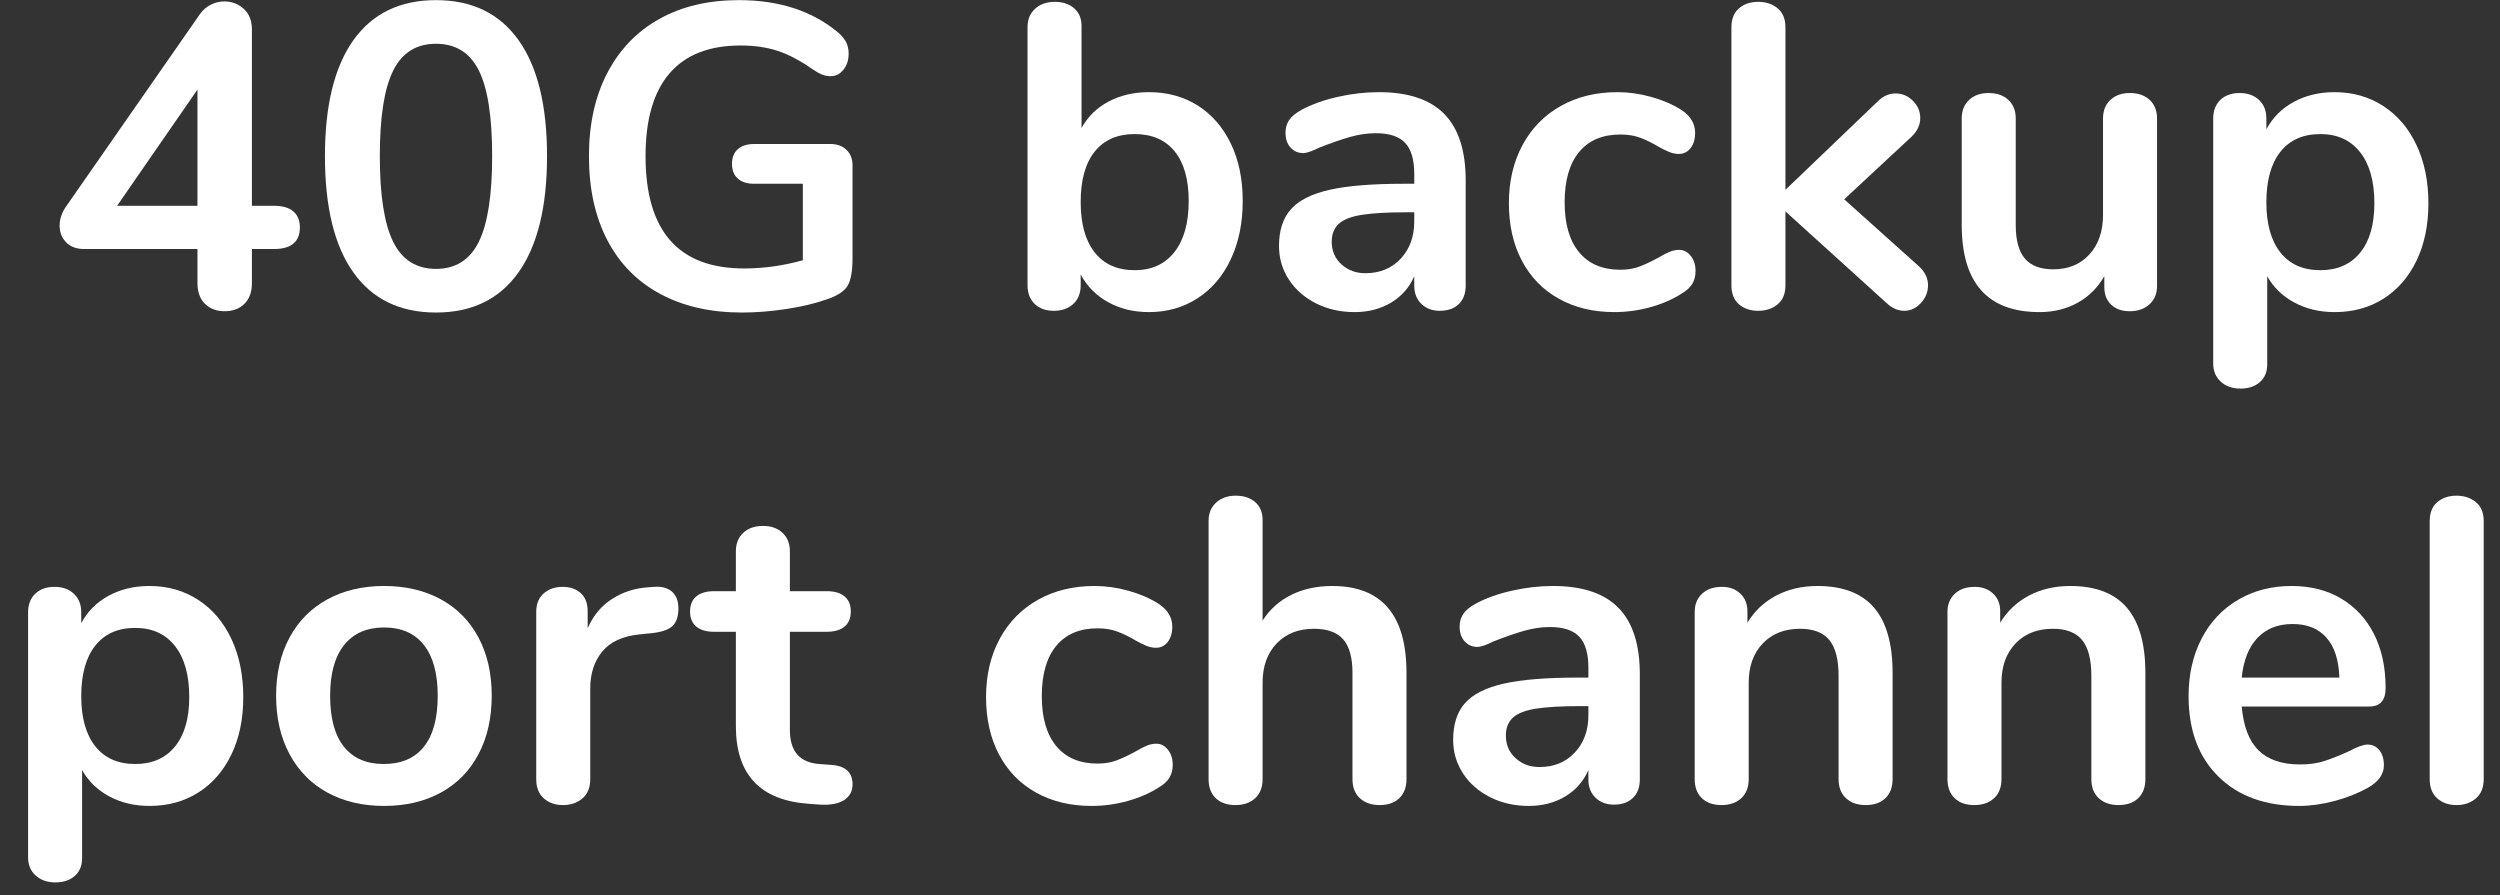 <?xml version="1.0" encoding="UTF-8" standalone="no"?>
<!DOCTYPE svg PUBLIC "-//W3C//DTD SVG 1.1//EN" "http://www.w3.org/Graphics/SVG/1.1/DTD/svg11.dtd">
<svg width="100%" height="100%" viewBox="0 0 81 29" version="1.1" xmlns="http://www.w3.org/2000/svg" xmlns:xlink="http://www.w3.org/1999/xlink" xml:space="preserve" xmlns:serif="http://www.serif.com/" style="fill-rule:evenodd;clip-rule:evenodd;stroke-linejoin:round;stroke-miterlimit:1.414;">
    <rect x="0" y="0" width="81" height="29" fill="#333333" stroke="none"/>
    <g transform="matrix(1,0,0,1,-31,-524)">
        <g transform="matrix(1,0,0,1,26,28)">
            <g id="_40G-backup-port-chan" serif:id="40G-backup-port-chan">
                <g transform="matrix(1,0,0,1,6.526,506)">
                    <path d="M7.98,-3.15C8.12,-3.029 8.19,-2.856 8.19,-2.632C8.19,-2.165 7.91,-1.932 7.35,-1.932L6.636,-1.932L6.636,-0.826C6.636,-0.537 6.554,-0.313 6.391,-0.154C6.228,0.005 6.015,0.084 5.754,0.084C5.493,0.084 5.28,0.005 5.117,-0.154C4.954,-0.313 4.872,-0.537 4.872,-0.826L4.872,-1.932L1.204,-1.932C0.952,-1.932 0.756,-2.004 0.616,-2.149C0.476,-2.294 0.406,-2.473 0.406,-2.688C0.406,-2.912 0.481,-3.127 0.63,-3.332L4.956,-9.548C5.049,-9.679 5.166,-9.779 5.306,-9.849C5.446,-9.919 5.591,-9.954 5.74,-9.954C5.983,-9.954 6.193,-9.875 6.37,-9.716C6.547,-9.557 6.636,-9.333 6.636,-9.044L6.636,-3.332L7.35,-3.332C7.63,-3.332 7.84,-3.271 7.98,-3.15ZM2.268,-3.332L4.872,-3.332L4.872,-7.098L2.268,-3.332Z" style="fill:white;fill-rule:nonzero;"/>
                    <path d="M9.926,-1.169C9.31,-2.032 9.002,-3.29 9.002,-4.942C9.002,-6.585 9.31,-7.838 9.926,-8.701C10.542,-9.564 11.433,-9.996 12.6,-9.996C13.767,-9.996 14.658,-9.564 15.274,-8.701C15.89,-7.838 16.198,-6.585 16.198,-4.942C16.198,-3.299 15.89,-2.044 15.274,-1.176C14.658,-0.308 13.767,0.126 12.6,0.126C11.433,0.126 10.542,-0.306 9.926,-1.169ZM13.986,-2.163C14.275,-2.746 14.42,-3.673 14.42,-4.942C14.42,-6.221 14.275,-7.147 13.986,-7.721C13.697,-8.295 13.235,-8.582 12.6,-8.582C11.965,-8.582 11.503,-8.293 11.214,-7.714C10.925,-7.135 10.78,-6.211 10.78,-4.942C10.78,-3.673 10.925,-2.746 11.214,-2.163C11.503,-1.58 11.965,-1.288 12.6,-1.288C13.235,-1.288 13.697,-1.58 13.986,-2.163Z" style="fill:white;fill-rule:nonzero;"/>
                    <path d="M25.9,-5.145C26.031,-5.019 26.096,-4.853 26.096,-4.648L26.096,-1.638C26.096,-1.209 26.04,-0.905 25.928,-0.728C25.816,-0.551 25.587,-0.406 25.242,-0.294C24.869,-0.163 24.435,-0.061 23.94,0.014C23.445,0.089 22.969,0.126 22.512,0.126C21.495,0.126 20.613,-0.075 19.866,-0.476C19.119,-0.877 18.548,-1.458 18.151,-2.219C17.754,-2.98 17.556,-3.887 17.556,-4.942C17.556,-5.978 17.754,-6.876 18.151,-7.637C18.548,-8.398 19.11,-8.981 19.838,-9.387C20.566,-9.793 21.425,-9.996 22.414,-9.996C23.73,-9.996 24.808,-9.641 25.648,-8.932C25.76,-8.829 25.842,-8.727 25.893,-8.624C25.944,-8.521 25.97,-8.4 25.97,-8.26C25.97,-8.055 25.914,-7.882 25.802,-7.742C25.69,-7.602 25.555,-7.532 25.396,-7.532C25.293,-7.532 25.2,-7.548 25.116,-7.581C25.032,-7.614 24.934,-7.667 24.822,-7.742C24.411,-8.031 24.029,-8.234 23.674,-8.351C23.319,-8.468 22.918,-8.526 22.47,-8.526C21.453,-8.526 20.685,-8.225 20.167,-7.623C19.649,-7.021 19.39,-6.127 19.39,-4.942C19.39,-2.515 20.454,-1.302 22.582,-1.302C23.217,-1.302 23.851,-1.391 24.486,-1.568L24.486,-4.046L22.904,-4.046C22.68,-4.046 22.505,-4.102 22.379,-4.214C22.253,-4.326 22.19,-4.485 22.19,-4.69C22.19,-4.895 22.253,-5.054 22.379,-5.166C22.505,-5.278 22.68,-5.334 22.904,-5.334L25.382,-5.334C25.597,-5.334 25.769,-5.271 25.9,-5.145Z" style="fill:white;fill-rule:nonzero;"/>
                    <path d="M37.282,-6.58C37.739,-6.291 38.096,-5.88 38.353,-5.348C38.61,-4.816 38.738,-4.195 38.738,-3.486C38.738,-2.777 38.61,-2.149 38.353,-1.603C38.096,-1.057 37.737,-0.635 37.275,-0.336C36.813,-0.037 36.288,0.112 35.7,0.112C35.205,0.112 34.764,0.005 34.377,-0.21C33.99,-0.425 33.693,-0.723 33.488,-1.106L33.488,-0.756C33.488,-0.504 33.409,-0.303 33.25,-0.154C33.091,-0.005 32.881,0.07 32.62,0.07C32.359,0.07 32.151,-0.005 31.997,-0.154C31.843,-0.303 31.766,-0.504 31.766,-0.756L31.766,-9.128C31.766,-9.371 31.848,-9.567 32.011,-9.716C32.174,-9.865 32.387,-9.94 32.648,-9.94C32.909,-9.94 33.119,-9.87 33.278,-9.73C33.437,-9.59 33.516,-9.399 33.516,-9.156L33.516,-5.852C33.721,-6.225 34.015,-6.512 34.398,-6.713C34.781,-6.914 35.215,-7.014 35.7,-7.014C36.297,-7.014 36.825,-6.869 37.282,-6.58ZM36.526,-1.834C36.834,-2.226 36.988,-2.777 36.988,-3.486C36.988,-4.186 36.836,-4.723 36.533,-5.096C36.23,-5.469 35.798,-5.656 35.238,-5.656C34.678,-5.656 34.246,-5.467 33.943,-5.089C33.64,-4.711 33.488,-4.167 33.488,-3.458C33.488,-2.749 33.64,-2.203 33.943,-1.82C34.246,-1.437 34.678,-1.246 35.238,-1.246C35.789,-1.246 36.218,-1.442 36.526,-1.834Z" style="fill:white;fill-rule:nonzero;"/>
                    <path d="M45.269,-6.307C45.731,-5.836 45.962,-5.119 45.962,-4.158L45.962,-0.742C45.962,-0.49 45.887,-0.292 45.738,-0.147C45.589,-0.002 45.383,0.07 45.122,0.07C44.879,0.07 44.681,-0.005 44.527,-0.154C44.373,-0.303 44.296,-0.499 44.296,-0.742L44.296,-1.05C44.137,-0.686 43.888,-0.401 43.547,-0.196C43.206,0.009 42.812,0.112 42.364,0.112C41.907,0.112 41.491,0.019 41.118,-0.168C40.745,-0.355 40.451,-0.611 40.236,-0.938C40.021,-1.265 39.914,-1.629 39.914,-2.03C39.914,-2.534 40.042,-2.931 40.299,-3.22C40.556,-3.509 40.973,-3.719 41.552,-3.85C42.131,-3.981 42.929,-4.046 43.946,-4.046L44.296,-4.046L44.296,-4.368C44.296,-4.825 44.198,-5.159 44.002,-5.369C43.806,-5.579 43.489,-5.684 43.05,-5.684C42.779,-5.684 42.504,-5.644 42.224,-5.565C41.944,-5.486 41.613,-5.371 41.23,-5.222C40.987,-5.101 40.81,-5.04 40.698,-5.04C40.53,-5.04 40.392,-5.101 40.285,-5.222C40.178,-5.343 40.124,-5.502 40.124,-5.698C40.124,-5.857 40.164,-5.994 40.243,-6.111C40.322,-6.228 40.455,-6.337 40.642,-6.44C40.969,-6.617 41.358,-6.757 41.811,-6.86C42.264,-6.963 42.709,-7.014 43.148,-7.014C44.1,-7.014 44.807,-6.778 45.269,-6.307ZM43.855,-1.617C44.149,-1.93 44.296,-2.333 44.296,-2.828L44.296,-3.122L44.044,-3.122C43.419,-3.122 42.933,-3.094 42.588,-3.038C42.243,-2.982 41.995,-2.884 41.846,-2.744C41.697,-2.604 41.622,-2.413 41.622,-2.17C41.622,-1.871 41.727,-1.626 41.937,-1.435C42.147,-1.244 42.406,-1.148 42.714,-1.148C43.181,-1.148 43.561,-1.304 43.855,-1.617Z" style="fill:white;fill-rule:nonzero;"/>
                    <path d="M48.979,-0.322C48.461,-0.611 48.062,-1.022 47.782,-1.554C47.502,-2.086 47.362,-2.707 47.362,-3.416C47.362,-4.125 47.509,-4.753 47.803,-5.299C48.097,-5.845 48.51,-6.267 49.042,-6.566C49.574,-6.865 50.185,-7.014 50.876,-7.014C51.24,-7.014 51.606,-6.963 51.975,-6.86C52.344,-6.757 52.668,-6.617 52.948,-6.44C53.247,-6.244 53.396,-5.997 53.396,-5.698C53.396,-5.493 53.347,-5.327 53.249,-5.201C53.151,-5.075 53.023,-5.012 52.864,-5.012C52.761,-5.012 52.654,-5.035 52.542,-5.082C52.43,-5.129 52.318,-5.185 52.206,-5.25C52.001,-5.371 51.805,-5.467 51.618,-5.537C51.431,-5.607 51.217,-5.642 50.974,-5.642C50.395,-5.642 49.95,-5.453 49.637,-5.075C49.324,-4.697 49.168,-4.153 49.168,-3.444C49.168,-2.744 49.324,-2.205 49.637,-1.827C49.95,-1.449 50.395,-1.26 50.974,-1.26C51.207,-1.26 51.415,-1.295 51.597,-1.365C51.779,-1.435 51.982,-1.531 52.206,-1.652C52.346,-1.736 52.467,-1.799 52.57,-1.841C52.673,-1.883 52.775,-1.904 52.878,-1.904C53.027,-1.904 53.153,-1.839 53.256,-1.708C53.359,-1.577 53.41,-1.414 53.41,-1.218C53.41,-1.059 53.375,-0.922 53.305,-0.805C53.235,-0.688 53.121,-0.583 52.962,-0.49C52.673,-0.303 52.337,-0.156 51.954,-0.049C51.571,0.058 51.179,0.112 50.778,0.112C50.097,0.112 49.497,-0.033 48.979,-0.322Z" style="fill:white;fill-rule:nonzero;"/>
                    <path d="M60.942,-0.756C60.942,-0.541 60.865,-0.35 60.711,-0.182C60.557,-0.014 60.377,0.07 60.172,0.07C59.967,0.07 59.775,-0.014 59.598,-0.182L56.322,-3.15L56.322,-0.756C56.322,-0.485 56.238,-0.28 56.07,-0.14C55.902,0 55.692,0.07 55.44,0.07C55.188,0.07 54.98,0 54.817,-0.14C54.654,-0.28 54.572,-0.485 54.572,-0.756L54.572,-9.114C54.572,-9.385 54.654,-9.59 54.817,-9.73C54.98,-9.87 55.188,-9.94 55.44,-9.94C55.692,-9.94 55.902,-9.87 56.07,-9.73C56.238,-9.59 56.322,-9.385 56.322,-9.114L56.322,-3.85L59.318,-6.72C59.486,-6.888 59.677,-6.972 59.892,-6.972C60.107,-6.972 60.293,-6.893 60.452,-6.734C60.611,-6.575 60.69,-6.389 60.69,-6.174C60.69,-5.959 60.601,-5.763 60.424,-5.586L58.226,-3.542L60.662,-1.358C60.849,-1.181 60.942,-0.98 60.942,-0.756Z" style="fill:white;fill-rule:nonzero;"/>
                    <path d="M68.124,-6.762C68.283,-6.613 68.362,-6.412 68.362,-6.16L68.362,-0.728C68.362,-0.485 68.28,-0.289 68.117,-0.14C67.954,0.009 67.741,0.084 67.48,0.084C67.228,0.084 67.027,0.014 66.878,-0.126C66.729,-0.266 66.654,-0.457 66.654,-0.7L66.654,-1.05C66.439,-0.677 66.15,-0.39 65.786,-0.189C65.422,0.012 65.011,0.112 64.554,0.112C62.874,0.112 62.034,-0.831 62.034,-2.716L62.034,-6.16C62.034,-6.412 62.113,-6.613 62.272,-6.762C62.431,-6.911 62.641,-6.986 62.902,-6.986C63.173,-6.986 63.387,-6.911 63.546,-6.762C63.705,-6.613 63.784,-6.412 63.784,-6.16L63.784,-2.702C63.784,-2.217 63.882,-1.857 64.078,-1.624C64.274,-1.391 64.582,-1.274 65.002,-1.274C65.487,-1.274 65.877,-1.435 66.171,-1.757C66.465,-2.079 66.612,-2.506 66.612,-3.038L66.612,-6.16C66.612,-6.412 66.691,-6.613 66.85,-6.762C67.009,-6.911 67.219,-6.986 67.48,-6.986C67.751,-6.986 67.965,-6.911 68.124,-6.762Z" style="fill:white;fill-rule:nonzero;"/>
                    <path d="M75.691,-6.566C76.153,-6.267 76.512,-5.845 76.769,-5.299C77.026,-4.753 77.154,-4.125 77.154,-3.416C77.154,-2.707 77.026,-2.086 76.769,-1.554C76.512,-1.022 76.155,-0.611 75.698,-0.322C75.241,-0.033 74.713,0.112 74.116,0.112C73.631,0.112 73.197,0.009 72.814,-0.196C72.431,-0.401 72.137,-0.686 71.932,-1.05L71.932,1.806C71.932,2.049 71.853,2.24 71.694,2.38C71.535,2.52 71.325,2.59 71.064,2.59C70.803,2.59 70.59,2.515 70.427,2.366C70.264,2.217 70.182,2.021 70.182,1.778L70.182,-6.16C70.182,-6.412 70.259,-6.613 70.413,-6.762C70.567,-6.911 70.775,-6.986 71.036,-6.986C71.297,-6.986 71.507,-6.911 71.666,-6.762C71.825,-6.613 71.904,-6.412 71.904,-6.16L71.904,-5.81C72.109,-6.193 72.406,-6.489 72.793,-6.699C73.18,-6.909 73.621,-7.014 74.116,-7.014C74.704,-7.014 75.229,-6.865 75.691,-6.566ZM74.942,-1.813C75.25,-2.191 75.404,-2.725 75.404,-3.416C75.404,-4.125 75.25,-4.676 74.942,-5.068C74.634,-5.46 74.205,-5.656 73.654,-5.656C73.094,-5.656 72.662,-5.465 72.359,-5.082C72.056,-4.699 71.904,-4.153 71.904,-3.444C71.904,-2.744 72.056,-2.203 72.359,-1.82C72.662,-1.437 73.094,-1.246 73.654,-1.246C74.205,-1.246 74.634,-1.435 74.942,-1.813Z" style="fill:white;fill-rule:nonzero;"/>
                </g>
                <g transform="matrix(1,0,0,1,5,522)">
                    <path d="M6.419,-6.566C6.881,-6.267 7.24,-5.845 7.497,-5.299C7.754,-4.753 7.882,-4.125 7.882,-3.416C7.882,-2.707 7.754,-2.086 7.497,-1.554C7.24,-1.022 6.883,-0.611 6.426,-0.322C5.969,-0.033 5.441,0.112 4.844,0.112C4.359,0.112 3.925,0.009 3.542,-0.196C3.159,-0.401 2.865,-0.686 2.66,-1.05L2.66,1.806C2.66,2.049 2.581,2.24 2.422,2.38C2.263,2.52 2.053,2.59 1.792,2.59C1.531,2.59 1.318,2.515 1.155,2.366C0.992,2.217 0.91,2.021 0.91,1.778L0.91,-6.16C0.91,-6.412 0.987,-6.613 1.141,-6.762C1.295,-6.911 1.503,-6.986 1.764,-6.986C2.025,-6.986 2.235,-6.911 2.394,-6.762C2.553,-6.613 2.632,-6.412 2.632,-6.16L2.632,-5.81C2.837,-6.193 3.134,-6.489 3.521,-6.699C3.908,-6.909 4.349,-7.014 4.844,-7.014C5.432,-7.014 5.957,-6.865 6.419,-6.566ZM5.67,-1.813C5.978,-2.191 6.132,-2.725 6.132,-3.416C6.132,-4.125 5.978,-4.676 5.67,-5.068C5.362,-5.46 4.933,-5.656 4.382,-5.656C3.822,-5.656 3.39,-5.465 3.087,-5.082C2.784,-4.699 2.632,-4.153 2.632,-3.444C2.632,-2.744 2.784,-2.203 3.087,-1.82C3.39,-1.437 3.822,-1.246 4.382,-1.246C4.933,-1.246 5.362,-1.435 5.67,-1.813Z" style="fill:white;fill-rule:nonzero;"/>
                    <path d="M10.605,-0.322C10.078,-0.611 9.669,-1.027 9.38,-1.568C9.091,-2.109 8.946,-2.739 8.946,-3.458C8.946,-4.177 9.091,-4.804 9.38,-5.341C9.669,-5.878 10.078,-6.291 10.605,-6.58C11.132,-6.869 11.746,-7.014 12.446,-7.014C13.146,-7.014 13.76,-6.869 14.287,-6.58C14.814,-6.291 15.22,-5.878 15.505,-5.341C15.79,-4.804 15.932,-4.177 15.932,-3.458C15.932,-2.739 15.79,-2.109 15.505,-1.568C15.22,-1.027 14.814,-0.611 14.287,-0.322C13.76,-0.033 13.146,0.112 12.446,0.112C11.746,0.112 11.132,-0.033 10.605,-0.322ZM13.734,-1.806C14.033,-2.179 14.182,-2.73 14.182,-3.458C14.182,-4.177 14.033,-4.725 13.734,-5.103C13.435,-5.481 13.006,-5.67 12.446,-5.67C11.886,-5.67 11.454,-5.481 11.151,-5.103C10.848,-4.725 10.696,-4.177 10.696,-3.458C10.696,-2.73 10.845,-2.179 11.144,-1.806C11.443,-1.433 11.872,-1.246 12.432,-1.246C13.001,-1.246 13.435,-1.433 13.734,-1.806Z" style="fill:white;fill-rule:nonzero;"/>
                    <path d="M21.77,-6.832C21.91,-6.711 21.98,-6.529 21.98,-6.286C21.98,-6.034 21.919,-5.847 21.798,-5.726C21.677,-5.605 21.457,-5.525 21.14,-5.488L20.72,-5.446C20.169,-5.39 19.766,-5.203 19.509,-4.886C19.252,-4.569 19.124,-4.172 19.124,-3.696L19.124,-0.756C19.124,-0.485 19.04,-0.278 18.872,-0.133C18.704,0.012 18.494,0.084 18.242,0.084C17.99,0.084 17.782,0.012 17.619,-0.133C17.456,-0.278 17.374,-0.485 17.374,-0.756L17.374,-6.174C17.374,-6.435 17.456,-6.636 17.619,-6.776C17.782,-6.916 17.985,-6.986 18.228,-6.986C18.471,-6.986 18.667,-6.918 18.816,-6.783C18.965,-6.648 19.04,-6.454 19.04,-6.202L19.04,-5.642C19.217,-6.053 19.481,-6.37 19.831,-6.594C20.181,-6.818 20.571,-6.944 21,-6.972L21.196,-6.986C21.439,-7.005 21.63,-6.953 21.77,-6.832Z" style="fill:white;fill-rule:nonzero;"/>
                    <path d="M27.622,-0.588C27.622,-0.364 27.531,-0.194 27.349,-0.077C27.167,0.04 26.908,0.089 26.572,0.07L26.194,0.042C24.626,-0.07 23.842,-0.91 23.842,-2.478L23.842,-5.53L23.142,-5.53C22.89,-5.53 22.696,-5.586 22.561,-5.698C22.426,-5.81 22.358,-5.973 22.358,-6.188C22.358,-6.403 22.426,-6.566 22.561,-6.678C22.696,-6.79 22.89,-6.846 23.142,-6.846L23.842,-6.846L23.842,-8.134C23.842,-8.386 23.921,-8.587 24.08,-8.736C24.239,-8.885 24.453,-8.96 24.724,-8.96C24.985,-8.96 25.195,-8.885 25.354,-8.736C25.513,-8.587 25.592,-8.386 25.592,-8.134L25.592,-6.846L26.782,-6.846C27.034,-6.846 27.228,-6.79 27.363,-6.678C27.498,-6.566 27.566,-6.403 27.566,-6.188C27.566,-5.973 27.498,-5.81 27.363,-5.698C27.228,-5.586 27.034,-5.53 26.782,-5.53L25.592,-5.53L25.592,-2.352C25.592,-1.661 25.909,-1.293 26.544,-1.246L26.922,-1.218C27.389,-1.19 27.622,-0.98 27.622,-0.588Z" style="fill:white;fill-rule:nonzero;"/>
                    <path d="M33.565,-0.322C33.047,-0.611 32.648,-1.022 32.368,-1.554C32.088,-2.086 31.948,-2.707 31.948,-3.416C31.948,-4.125 32.095,-4.753 32.389,-5.299C32.683,-5.845 33.096,-6.267 33.628,-6.566C34.16,-6.865 34.771,-7.014 35.462,-7.014C35.826,-7.014 36.192,-6.963 36.561,-6.86C36.93,-6.757 37.254,-6.617 37.534,-6.44C37.833,-6.244 37.982,-5.997 37.982,-5.698C37.982,-5.493 37.933,-5.327 37.835,-5.201C37.737,-5.075 37.609,-5.012 37.45,-5.012C37.347,-5.012 37.24,-5.035 37.128,-5.082C37.016,-5.129 36.904,-5.185 36.792,-5.25C36.587,-5.371 36.391,-5.467 36.204,-5.537C36.017,-5.607 35.803,-5.642 35.56,-5.642C34.981,-5.642 34.536,-5.453 34.223,-5.075C33.91,-4.697 33.754,-4.153 33.754,-3.444C33.754,-2.744 33.91,-2.205 34.223,-1.827C34.536,-1.449 34.981,-1.26 35.56,-1.26C35.793,-1.26 36.001,-1.295 36.183,-1.365C36.365,-1.435 36.568,-1.531 36.792,-1.652C36.932,-1.736 37.053,-1.799 37.156,-1.841C37.259,-1.883 37.361,-1.904 37.464,-1.904C37.613,-1.904 37.739,-1.839 37.842,-1.708C37.945,-1.577 37.996,-1.414 37.996,-1.218C37.996,-1.059 37.961,-0.922 37.891,-0.805C37.821,-0.688 37.707,-0.583 37.548,-0.49C37.259,-0.303 36.923,-0.156 36.54,-0.049C36.157,0.058 35.765,0.112 35.364,0.112C34.683,0.112 34.083,-0.033 33.565,-0.322Z" style="fill:white;fill-rule:nonzero;"/>
                    <path d="M45.57,-4.2L45.57,-0.756C45.57,-0.495 45.493,-0.289 45.339,-0.14C45.185,0.009 44.973,0.084 44.702,0.084C44.431,0.084 44.217,0.009 44.058,-0.14C43.899,-0.289 43.82,-0.495 43.82,-0.756L43.82,-4.2C43.82,-4.695 43.72,-5.056 43.519,-5.285C43.318,-5.514 43.003,-5.628 42.574,-5.628C42.07,-5.628 41.666,-5.469 41.363,-5.152C41.06,-4.835 40.908,-4.41 40.908,-3.878L40.908,-0.756C40.908,-0.495 40.829,-0.289 40.67,-0.14C40.511,0.009 40.297,0.084 40.026,0.084C39.755,0.084 39.543,0.009 39.389,-0.14C39.235,-0.289 39.158,-0.495 39.158,-0.756L39.158,-9.128C39.158,-9.371 39.24,-9.567 39.403,-9.716C39.566,-9.865 39.779,-9.94 40.04,-9.94C40.301,-9.94 40.511,-9.87 40.67,-9.73C40.829,-9.59 40.908,-9.399 40.908,-9.156L40.908,-5.894C41.141,-6.258 41.452,-6.536 41.839,-6.727C42.226,-6.918 42.667,-7.014 43.162,-7.014C44.767,-7.014 45.57,-6.076 45.57,-4.2Z" style="fill:white;fill-rule:nonzero;"/>
                    <path d="M52.437,-6.307C52.899,-5.836 53.13,-5.119 53.13,-4.158L53.13,-0.742C53.13,-0.49 53.055,-0.292 52.906,-0.147C52.757,-0.002 52.551,0.07 52.29,0.07C52.047,0.07 51.849,-0.005 51.695,-0.154C51.541,-0.303 51.464,-0.499 51.464,-0.742L51.464,-1.05C51.305,-0.686 51.056,-0.401 50.715,-0.196C50.374,0.009 49.98,0.112 49.532,0.112C49.075,0.112 48.659,0.019 48.286,-0.168C47.913,-0.355 47.619,-0.611 47.404,-0.938C47.189,-1.265 47.082,-1.629 47.082,-2.03C47.082,-2.534 47.21,-2.931 47.467,-3.22C47.724,-3.509 48.141,-3.719 48.72,-3.85C49.299,-3.981 50.097,-4.046 51.114,-4.046L51.464,-4.046L51.464,-4.368C51.464,-4.825 51.366,-5.159 51.17,-5.369C50.974,-5.579 50.657,-5.684 50.218,-5.684C49.947,-5.684 49.672,-5.644 49.392,-5.565C49.112,-5.486 48.781,-5.371 48.398,-5.222C48.155,-5.101 47.978,-5.04 47.866,-5.04C47.698,-5.04 47.56,-5.101 47.453,-5.222C47.346,-5.343 47.292,-5.502 47.292,-5.698C47.292,-5.857 47.332,-5.994 47.411,-6.111C47.49,-6.228 47.623,-6.337 47.81,-6.44C48.137,-6.617 48.526,-6.757 48.979,-6.86C49.432,-6.963 49.877,-7.014 50.316,-7.014C51.268,-7.014 51.975,-6.778 52.437,-6.307ZM51.023,-1.617C51.317,-1.93 51.464,-2.333 51.464,-2.828L51.464,-3.122L51.212,-3.122C50.587,-3.122 50.101,-3.094 49.756,-3.038C49.411,-2.982 49.163,-2.884 49.014,-2.744C48.865,-2.604 48.79,-2.413 48.79,-2.17C48.79,-1.871 48.895,-1.626 49.105,-1.435C49.315,-1.244 49.574,-1.148 49.882,-1.148C50.349,-1.148 50.729,-1.304 51.023,-1.617Z" style="fill:white;fill-rule:nonzero;"/>
                    <path d="M60.718,-6.314C61.119,-5.847 61.32,-5.143 61.32,-4.2L61.32,-0.756C61.32,-0.495 61.243,-0.289 61.089,-0.14C60.935,0.009 60.723,0.084 60.452,0.084C60.181,0.084 59.967,0.009 59.808,-0.14C59.649,-0.289 59.57,-0.495 59.57,-0.756L59.57,-4.102C59.57,-4.634 59.47,-5.021 59.269,-5.264C59.068,-5.507 58.753,-5.628 58.324,-5.628C57.82,-5.628 57.416,-5.469 57.113,-5.152C56.81,-4.835 56.658,-4.41 56.658,-3.878L56.658,-0.756C56.658,-0.495 56.579,-0.289 56.42,-0.14C56.261,0.009 56.047,0.084 55.776,0.084C55.505,0.084 55.293,0.009 55.139,-0.14C54.985,-0.289 54.908,-0.495 54.908,-0.756L54.908,-6.174C54.908,-6.417 54.987,-6.613 55.146,-6.762C55.305,-6.911 55.519,-6.986 55.79,-6.986C56.033,-6.986 56.231,-6.914 56.385,-6.769C56.539,-6.624 56.616,-6.435 56.616,-6.202L56.616,-5.824C56.849,-6.207 57.162,-6.501 57.554,-6.706C57.946,-6.911 58.389,-7.014 58.884,-7.014C59.705,-7.014 60.317,-6.781 60.718,-6.314Z" style="fill:white;fill-rule:nonzero;"/>
                    <path d="M68.908,-6.314C69.309,-5.847 69.51,-5.143 69.51,-4.2L69.51,-0.756C69.51,-0.495 69.433,-0.289 69.279,-0.14C69.125,0.009 68.913,0.084 68.642,0.084C68.371,0.084 68.157,0.009 67.998,-0.14C67.839,-0.289 67.76,-0.495 67.76,-0.756L67.76,-4.102C67.76,-4.634 67.66,-5.021 67.459,-5.264C67.258,-5.507 66.943,-5.628 66.514,-5.628C66.01,-5.628 65.606,-5.469 65.303,-5.152C65,-4.835 64.848,-4.41 64.848,-3.878L64.848,-0.756C64.848,-0.495 64.769,-0.289 64.61,-0.14C64.451,0.009 64.237,0.084 63.966,0.084C63.695,0.084 63.483,0.009 63.329,-0.14C63.175,-0.289 63.098,-0.495 63.098,-0.756L63.098,-6.174C63.098,-6.417 63.177,-6.613 63.336,-6.762C63.495,-6.911 63.709,-6.986 63.98,-6.986C64.223,-6.986 64.421,-6.914 64.575,-6.769C64.729,-6.624 64.806,-6.435 64.806,-6.202L64.806,-5.824C65.039,-6.207 65.352,-6.501 65.744,-6.706C66.136,-6.911 66.579,-7.014 67.074,-7.014C67.895,-7.014 68.507,-6.781 68.908,-6.314Z" style="fill:white;fill-rule:nonzero;"/>
                    <path d="M77.091,-1.694C77.189,-1.573 77.238,-1.409 77.238,-1.204C77.238,-0.915 77.065,-0.672 76.72,-0.476C76.403,-0.299 76.043,-0.156 75.642,-0.049C75.241,0.058 74.858,0.112 74.494,0.112C73.393,0.112 72.52,-0.205 71.876,-0.84C71.232,-1.475 70.91,-2.343 70.91,-3.444C70.91,-4.144 71.05,-4.765 71.33,-5.306C71.61,-5.847 72.004,-6.267 72.513,-6.566C73.022,-6.865 73.598,-7.014 74.242,-7.014C74.858,-7.014 75.395,-6.879 75.852,-6.608C76.309,-6.337 76.664,-5.955 76.916,-5.46C77.168,-4.965 77.294,-4.382 77.294,-3.71C77.294,-3.309 77.117,-3.108 76.762,-3.108L72.632,-3.108C72.688,-2.464 72.87,-1.99 73.178,-1.687C73.486,-1.384 73.934,-1.232 74.522,-1.232C74.821,-1.232 75.084,-1.269 75.313,-1.344C75.542,-1.419 75.801,-1.521 76.09,-1.652C76.37,-1.801 76.575,-1.876 76.706,-1.876C76.865,-1.876 76.993,-1.815 77.091,-1.694ZM73.143,-5.334C72.858,-5.035 72.688,-4.606 72.632,-4.046L75.796,-4.046C75.777,-4.615 75.637,-5.047 75.376,-5.341C75.115,-5.635 74.751,-5.782 74.284,-5.782C73.808,-5.782 73.428,-5.633 73.143,-5.334Z" style="fill:white;fill-rule:nonzero;"/>
                    <path d="M78.967,-0.133C78.804,-0.278 78.722,-0.485 78.722,-0.756L78.722,-9.114C78.722,-9.385 78.804,-9.59 78.967,-9.73C79.13,-9.87 79.338,-9.94 79.59,-9.94C79.842,-9.94 80.052,-9.87 80.22,-9.73C80.388,-9.59 80.472,-9.385 80.472,-9.114L80.472,-0.756C80.472,-0.485 80.388,-0.278 80.22,-0.133C80.052,0.012 79.842,0.084 79.59,0.084C79.338,0.084 79.13,0.012 78.967,-0.133Z" style="fill:white;fill-rule:nonzero;"/>
                </g>
            </g>
        </g>
    </g>
</svg>
